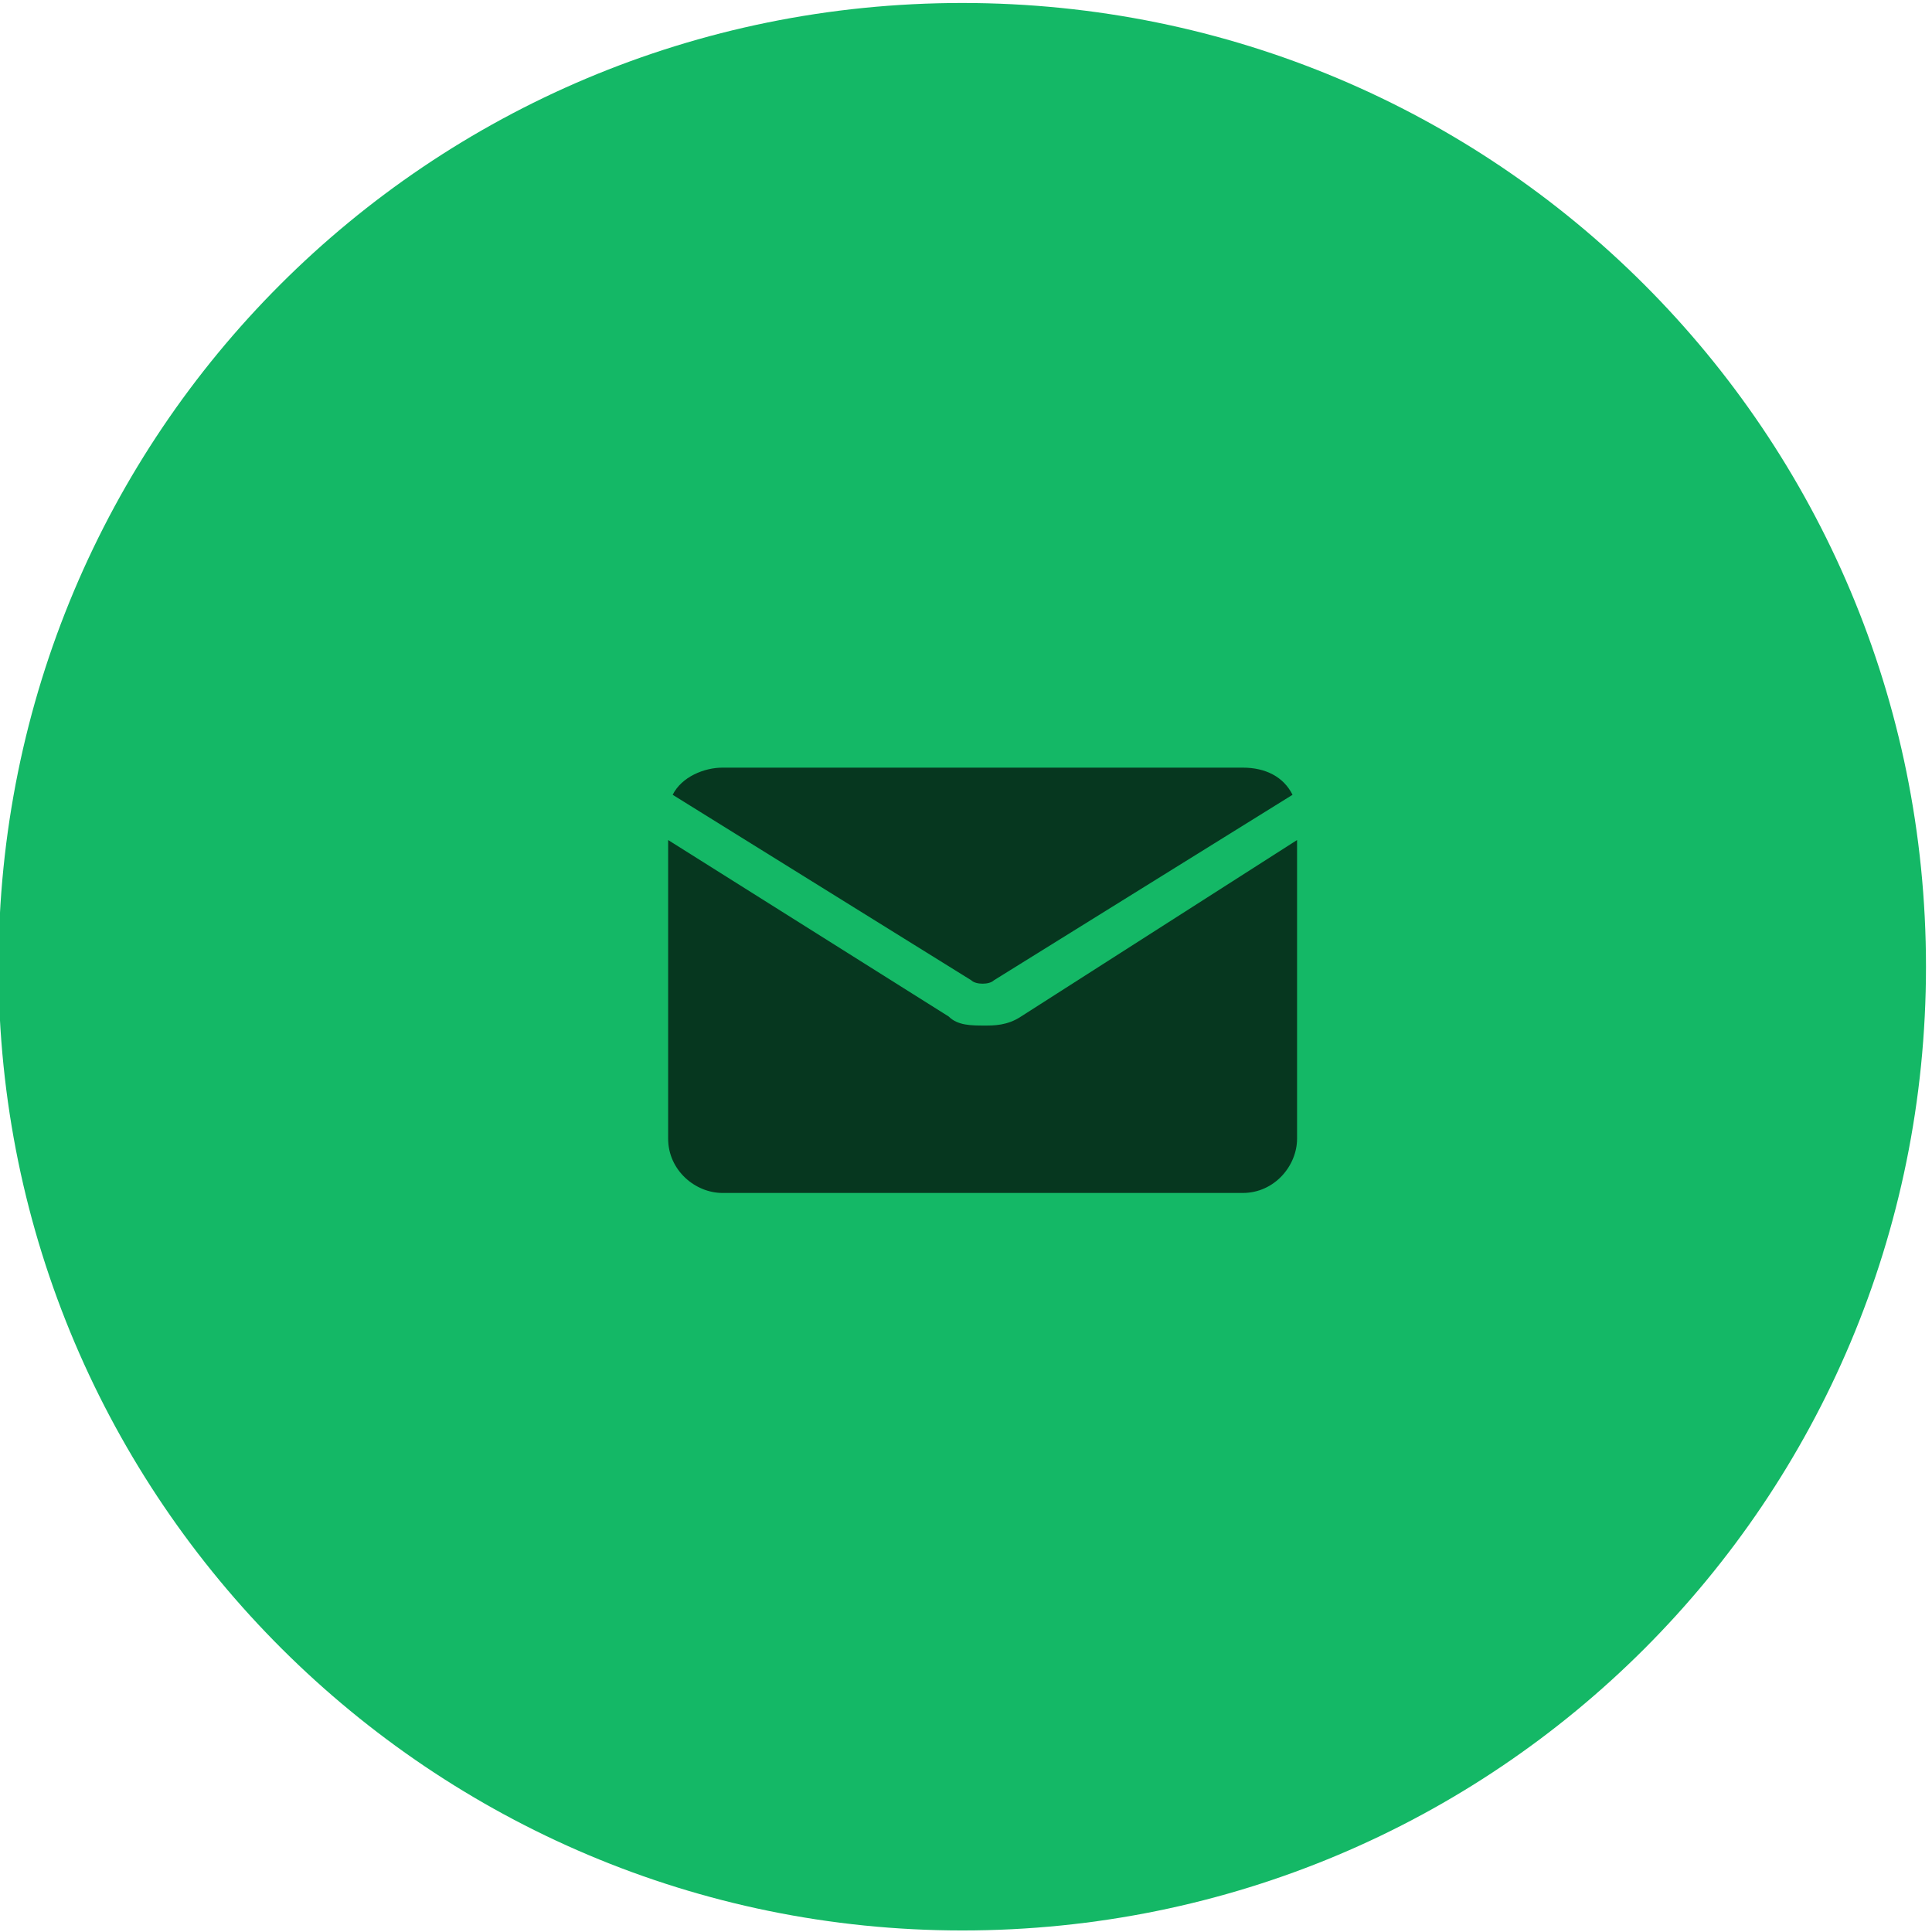 <?xml version="1.0" encoding="utf-8"?>
<!-- Generator: Adobe Illustrator 27.1.1, SVG Export Plug-In . SVG Version: 6.00 Build 0)  -->
<svg version="1.1" id="Layer_1" xmlns="http://www.w3.org/2000/svg" xmlns:xlink="http://www.w3.org/1999/xlink" x="0px" y="0px"
	 viewBox="0 0 42.7 42.7" style="enable-background:new 0 0 42.7 42.7;" xml:space="preserve">
<style type="text/css">
	.st0{fill:#14B866;}
	.st1{clip-path:url(#SVGID_00000164481658092929081910000001048638991927021184_);}
	.st2{fill:#06371F;}
</style>
<g id="Group_39047" transform="translate(-1806.333 -7403.334)">
	<path id="Path_88861" class="st0" d="M1806.3,7424.7c0-11.8,9.5-21.3,21.3-21.3c0,0,0,0,0,0l0,0c11.8,0,21.3,9.5,21.3,21.3
		c0,0,0,0,0,0l0,0c0,11.8-9.5,21.3-21.3,21.3c0,0,0,0,0,0l0,0C1815.9,7446,1806.3,7436.5,1806.3,7424.7
		C1806.3,7424.7,1806.3,7424.7,1806.3,7424.7z"/>
	<g id="Group_39046" transform="translate(1820 7417)">
		<g>
			<defs>
				<rect id="SVGID_1_" x="0" y="0" width="16" height="16"/>
			</defs>
			<clipPath id="SVGID_00000066484005557670984990000004811881313541432752_">
				<use xlink:href="#SVGID_1_"  style="overflow:visible;"/>
			</clipPath>
			<g id="Group_39045" style="clip-path:url(#SVGID_00000066484005557670984990000004811881313541432752_);">
				<path id="Path_89607" class="st2" d="M8.3,8l6.6-4.1c-0.2-0.4-0.6-0.6-1.1-0.6H2.3c-0.4,0-0.9,0.2-1.1,0.6L7.8,8
					C7.9,8.1,8.2,8.1,8.3,8"/>
				<path id="Path_89608" class="st2" d="M8.1,9C7.8,9,7.5,9,7.3,8.8L1.1,4.9v6.6c0,0.7,0.6,1.2,1.2,1.2h11.5c0.7,0,1.2-0.6,1.2-1.2
					V4.9L8.9,8.8C8.6,9,8.3,9,8.1,9"/>
			</g>
		</g>
	</g>
</g>
</svg>
